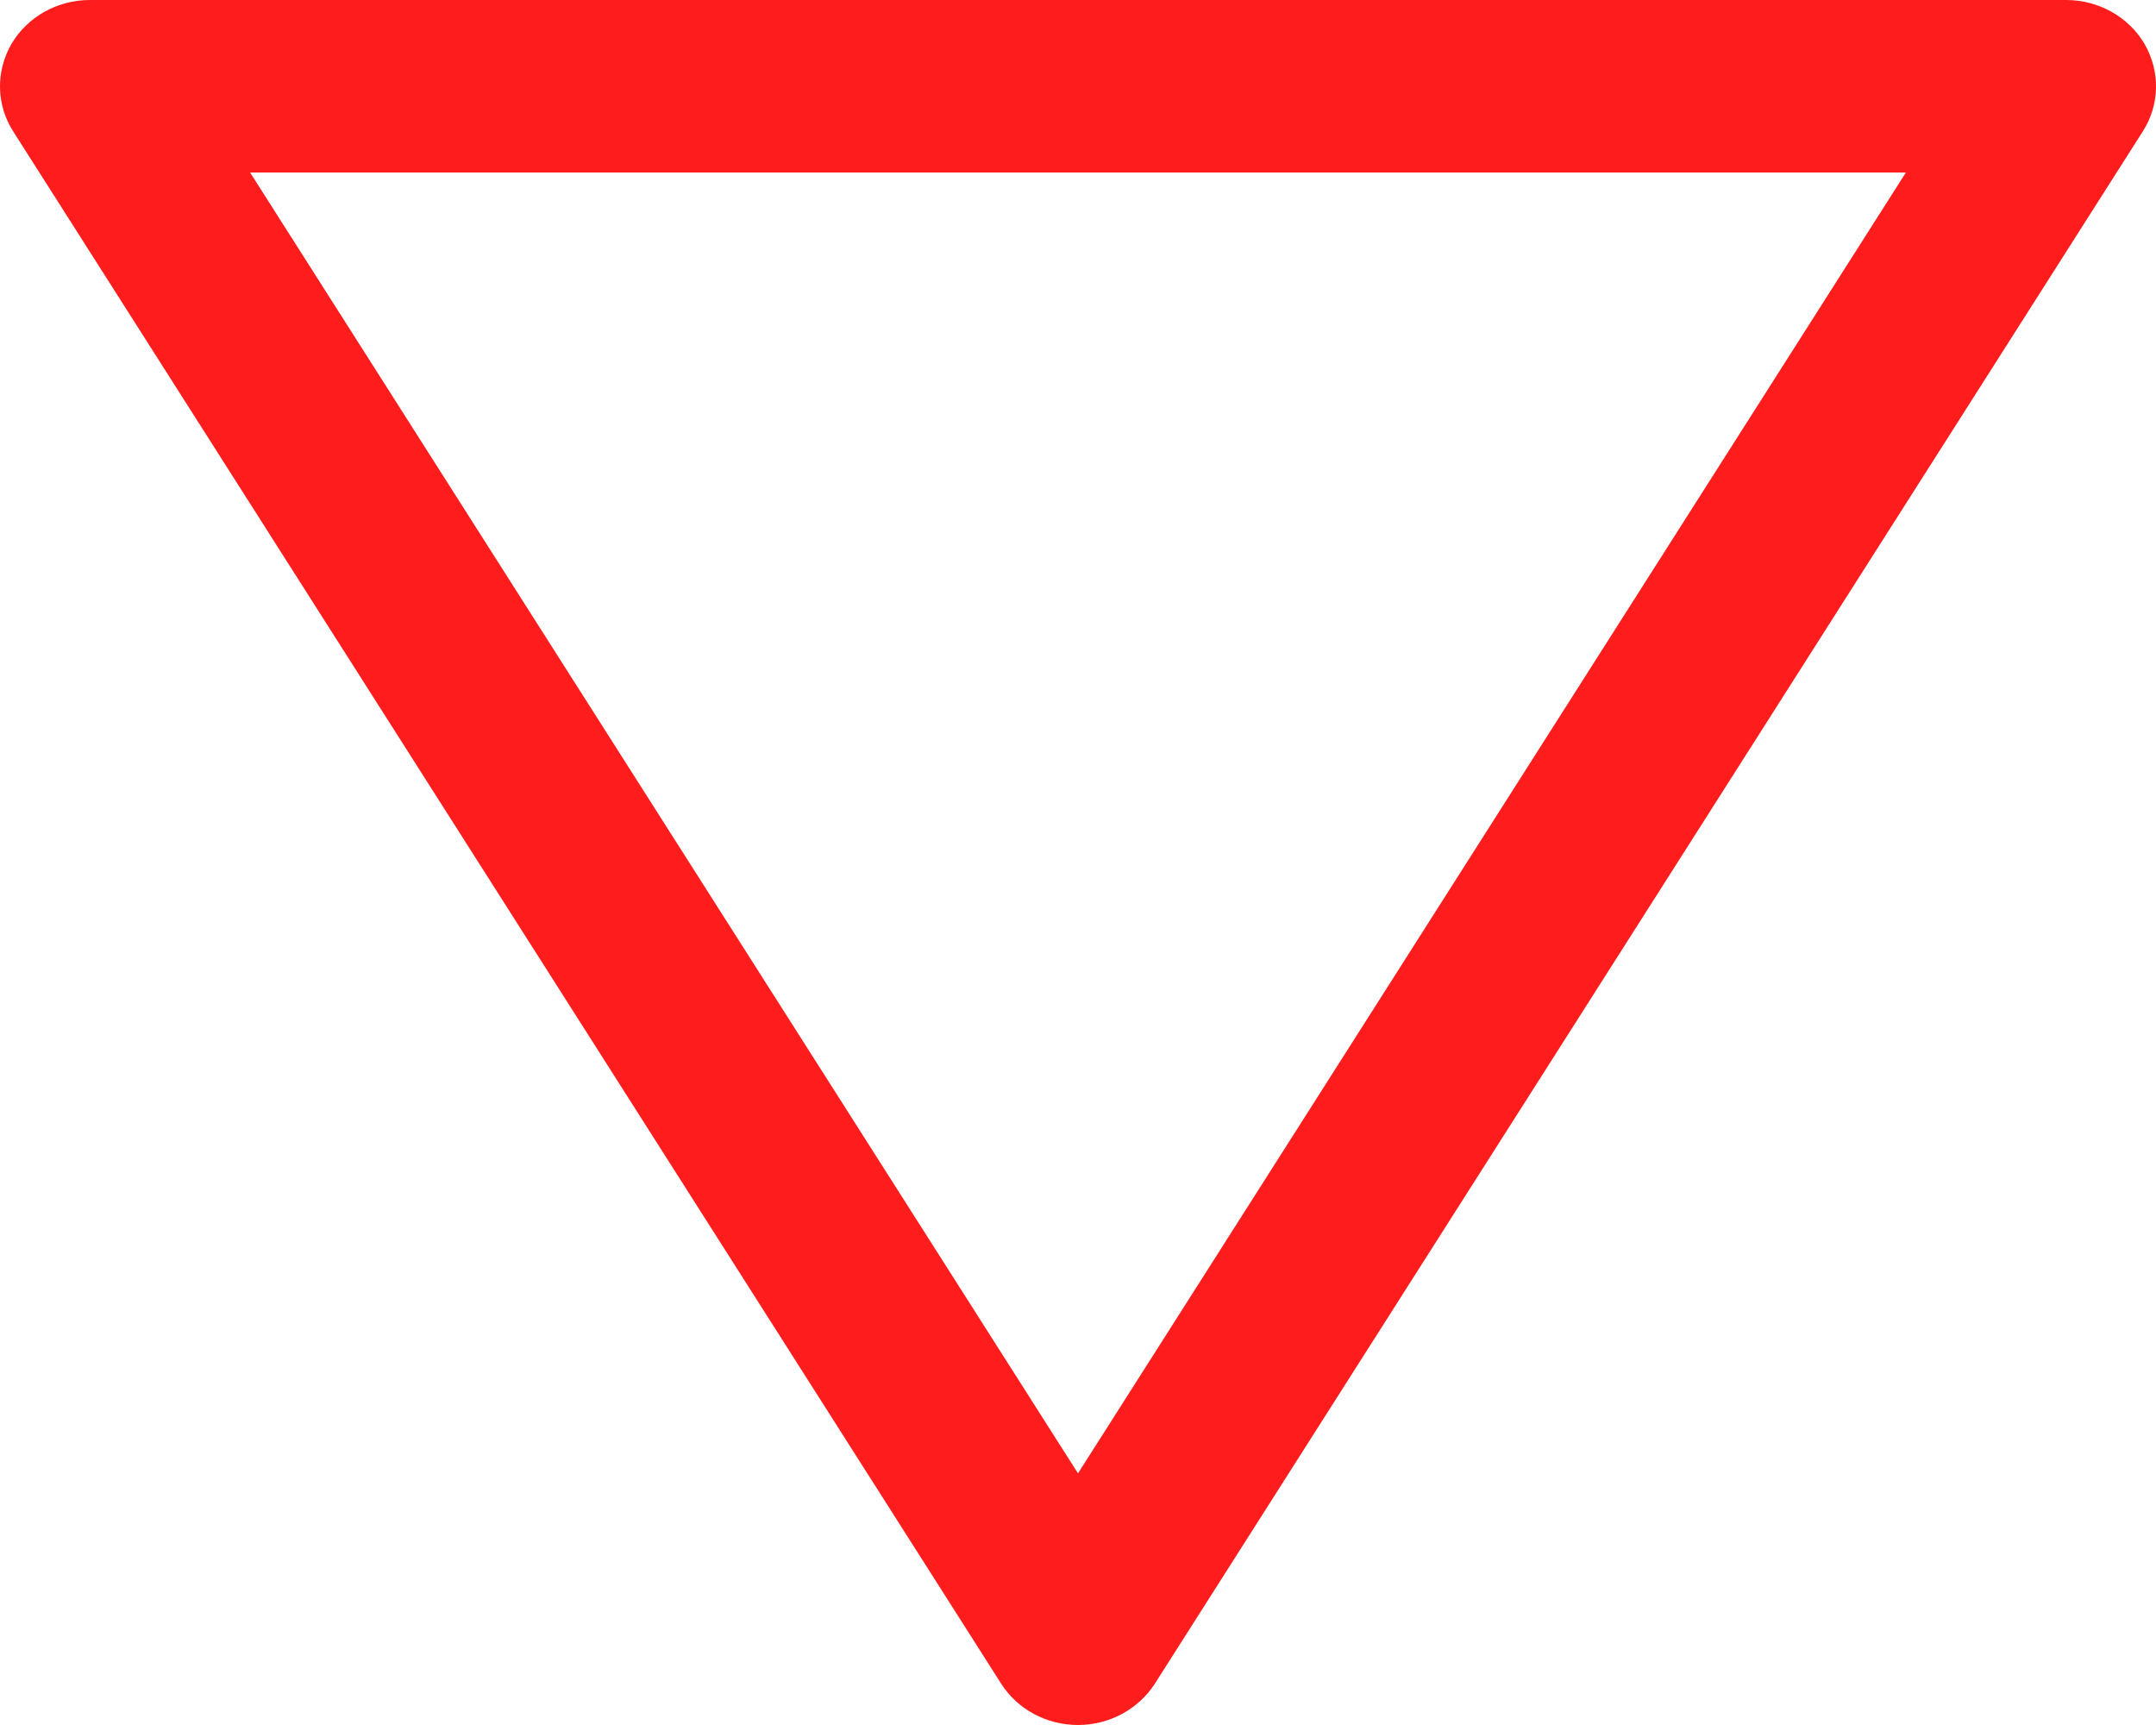 <svg width="10" height="8" viewBox="0 0 10 8" fill="none" xmlns="http://www.w3.org/2000/svg">
<path d="M0.053 0.204C0.127 0.078 0.266 -1.24612e-06 0.417 -1.22685e-06L9.583 -5.33393e-08C9.734 -3.40707e-08 9.873 0.078 9.947 0.204C10.02 0.331 10.018 0.485 9.939 0.609L5.356 7.809C5.28 7.927 5.145 8 5 8C4.855 8 4.72 7.928 4.644 7.809L0.061 0.609C-0.018 0.485 -0.02 0.331 0.053 0.204ZM5 6.833L8.84 0.8L1.16 0.8L5 6.833Z" fill="#FF1C1C"/>
</svg>
